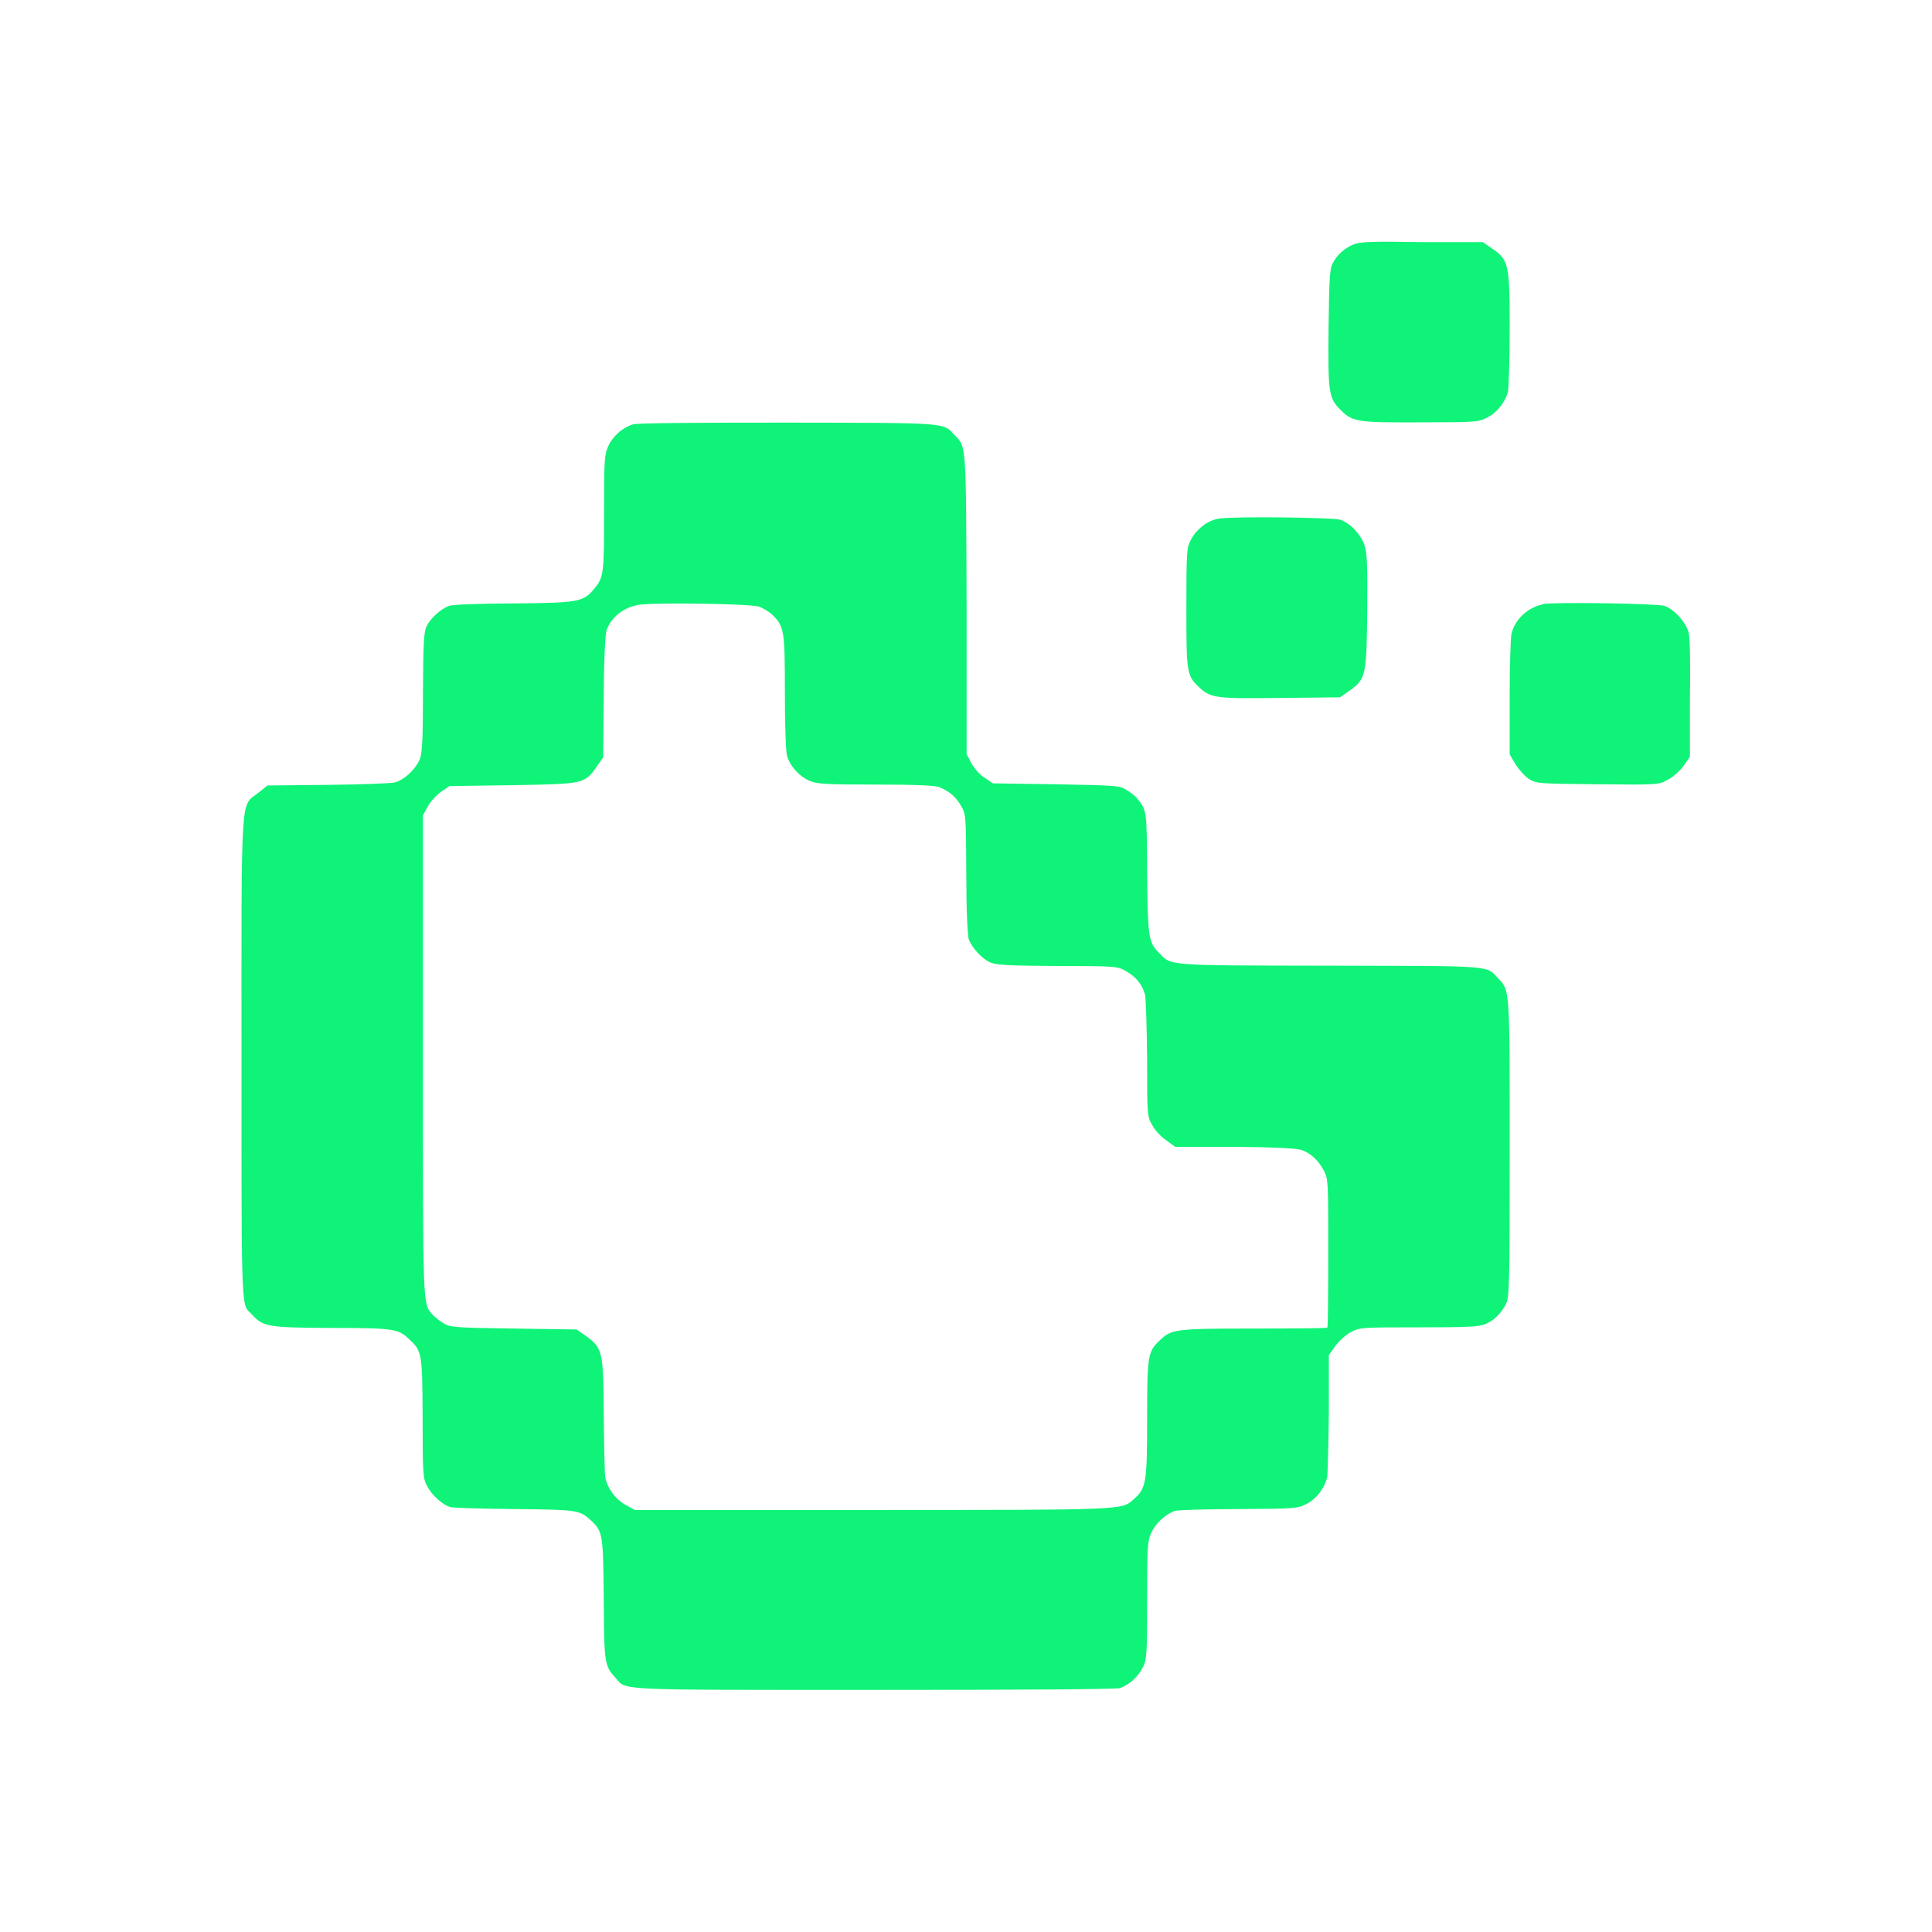 <?xml version="1.0" encoding="UTF-8"?>
<svg id="Layer_1" data-name="Layer 1" xmlns="http://www.w3.org/2000/svg" viewBox="0 0 64 64">
  <defs>
    <style>
      .cls-1 {
        fill: #0ff378;
      }
    </style>
  </defs>
  <path class="cls-1" d="M44.83,8.1c-.3.13-.54.34-.68.62-.1.17-.12.51-.14,2.15-.02,2.17,0,2.32.42,2.73.38.38.58.4,2.65.39,1.77,0,1.89-.01,2.17-.15.34-.17.6-.5.7-.85.03-.13.06-1.09.06-2.12,0-2.14-.03-2.26-.6-2.65l-.29-.2h-2.02c-1.7-.03-2.06-.01-2.27.08Z"/>
  <path class="cls-1" d="M20.96,14.06c-.35.11-.67.4-.81.72-.13.28-.14.47-.14,2.23,0,2.02-.01,2.12-.34,2.51-.35.42-.51.45-2.67.47-1.11,0-2.02.04-2.13.08-.26.1-.6.4-.73.66-.1.19-.12.5-.13,2.24,0,1.75-.03,2.04-.13,2.24-.17.33-.51.63-.8.71-.14.03-1.14.07-2.23.08l-1.99.02-.3.24c-.6.48-.56-.22-.56,8.72s-.01,8.17.36,8.58c.36.39.54.42,2.62.43,2.06,0,2.22.03,2.57.37.43.4.44.44.45,2.62,0,1.84.01,2,.15,2.25.16.31.54.65.8.7.09.02,1.04.05,2.11.06,2.07.02,2.14.03,2.52.38.39.37.4.44.42,2.6.01,2.14.03,2.22.39,2.61.38.42-.18.4,8.52.4,5.09,0,8.04-.02,8.19-.06.3-.1.61-.38.77-.71.12-.24.13-.47.13-2.2,0-1.76.01-1.96.14-2.24.14-.31.47-.61.78-.72.1-.03,1.05-.06,2.12-.06,1.86-.01,1.96-.02,2.24-.17.34-.17.63-.57.69-.92.01-.13.04-1.08.05-2.13v-1.88s.22-.31.22-.31c.13-.17.34-.36.52-.46.3-.15.38-.15,2.24-.15,1.57,0,1.98-.02,2.19-.1.3-.13.51-.33.69-.66.12-.23.13-.52.13-5.14,0-5.3.01-5.25-.37-5.65-.42-.45-.1-.42-5.61-.43-5.53-.01-5.21.01-5.66-.45-.33-.33-.35-.55-.37-2.66-.01-2.04-.01-2.04-.33-2.43-.06-.08-.22-.2-.35-.28-.23-.15-.33-.15-2.34-.19l-2.09-.03-.28-.19c-.16-.1-.35-.32-.44-.49l-.15-.29v-4.97c-.02-5.31-.01-5.2-.38-5.58-.42-.44-.12-.42-5.54-.43-2.94,0-5.02.01-5.14.06ZM25.11,20.08c.14.05.35.17.47.28.4.39.42.53.42,2.56,0,1.06.03,1.96.07,2.11.1.35.39.67.73.83.26.11.51.13,2.22.13,1.32,0,1.98.03,2.11.09.35.15.54.33.71.62.16.28.16.33.17,2.27,0,1.2.04,2.06.09,2.17.12.28.43.62.7.74.21.09.6.11,2.23.12,1.95,0,1.99.01,2.27.17.33.19.54.44.63.78.03.13.06,1.08.07,2.13,0,1.85,0,1.9.17,2.19.08.16.29.39.46.5l.3.22h1.97c1.26.01,2.05.05,2.2.1.31.1.58.35.76.7.14.26.14.38.14,2.72,0,1.34-.01,2.45-.03,2.47s-1.11.03-2.45.03c-2.63,0-2.71.02-3.11.4-.39.37-.41.5-.41,2.6,0,2.12-.03,2.29-.45,2.66-.4.35-.22.35-8.65.35h-7.87s-.29-.16-.29-.16c-.34-.17-.63-.58-.69-.92-.02-.13-.04-1.06-.05-2.08-.01-2.1-.04-2.21-.6-2.61l-.3-.21-2.09-.03c-2.01-.03-2.11-.04-2.34-.19-.13-.08-.3-.22-.36-.29-.31-.36-.3-.27-.3-8.6v-7.92s.16-.29.16-.29c.09-.17.28-.38.44-.49l.28-.19,2.09-.03c2.37-.04,2.38-.04,2.79-.62l.21-.3.02-1.99c0-1.13.05-2.09.09-2.21.14-.43.55-.76,1.04-.85s3.7-.04,3.98.05Z"/>
  <path class="cls-1" d="M40.37,17.18c-.37.06-.75.36-.93.72-.13.25-.14.42-.14,2.25,0,2.19.01,2.24.47,2.66.35.31.56.34,2.67.31l1.95-.02.3-.21c.56-.4.58-.5.6-2.63.01-1.56,0-1.93-.09-2.2-.12-.35-.45-.71-.79-.84-.21-.08-3.59-.12-4.04-.04Z"/>
  <path class="cls-1" d="M51.11,20.02c-.5.1-.92.49-1.04.97-.03.13-.06,1.09-.06,2.12v1.88s.19.32.19.32c.1.17.31.4.44.49.26.16.31.16,2.28.18,2.01.02,2.02.02,2.33-.15.17-.09.41-.3.52-.46l.21-.3v-1.92c.02-1.15,0-2.03-.04-2.19-.09-.35-.49-.79-.81-.89-.26-.08-3.65-.13-4.02-.06Z"/>
</svg>